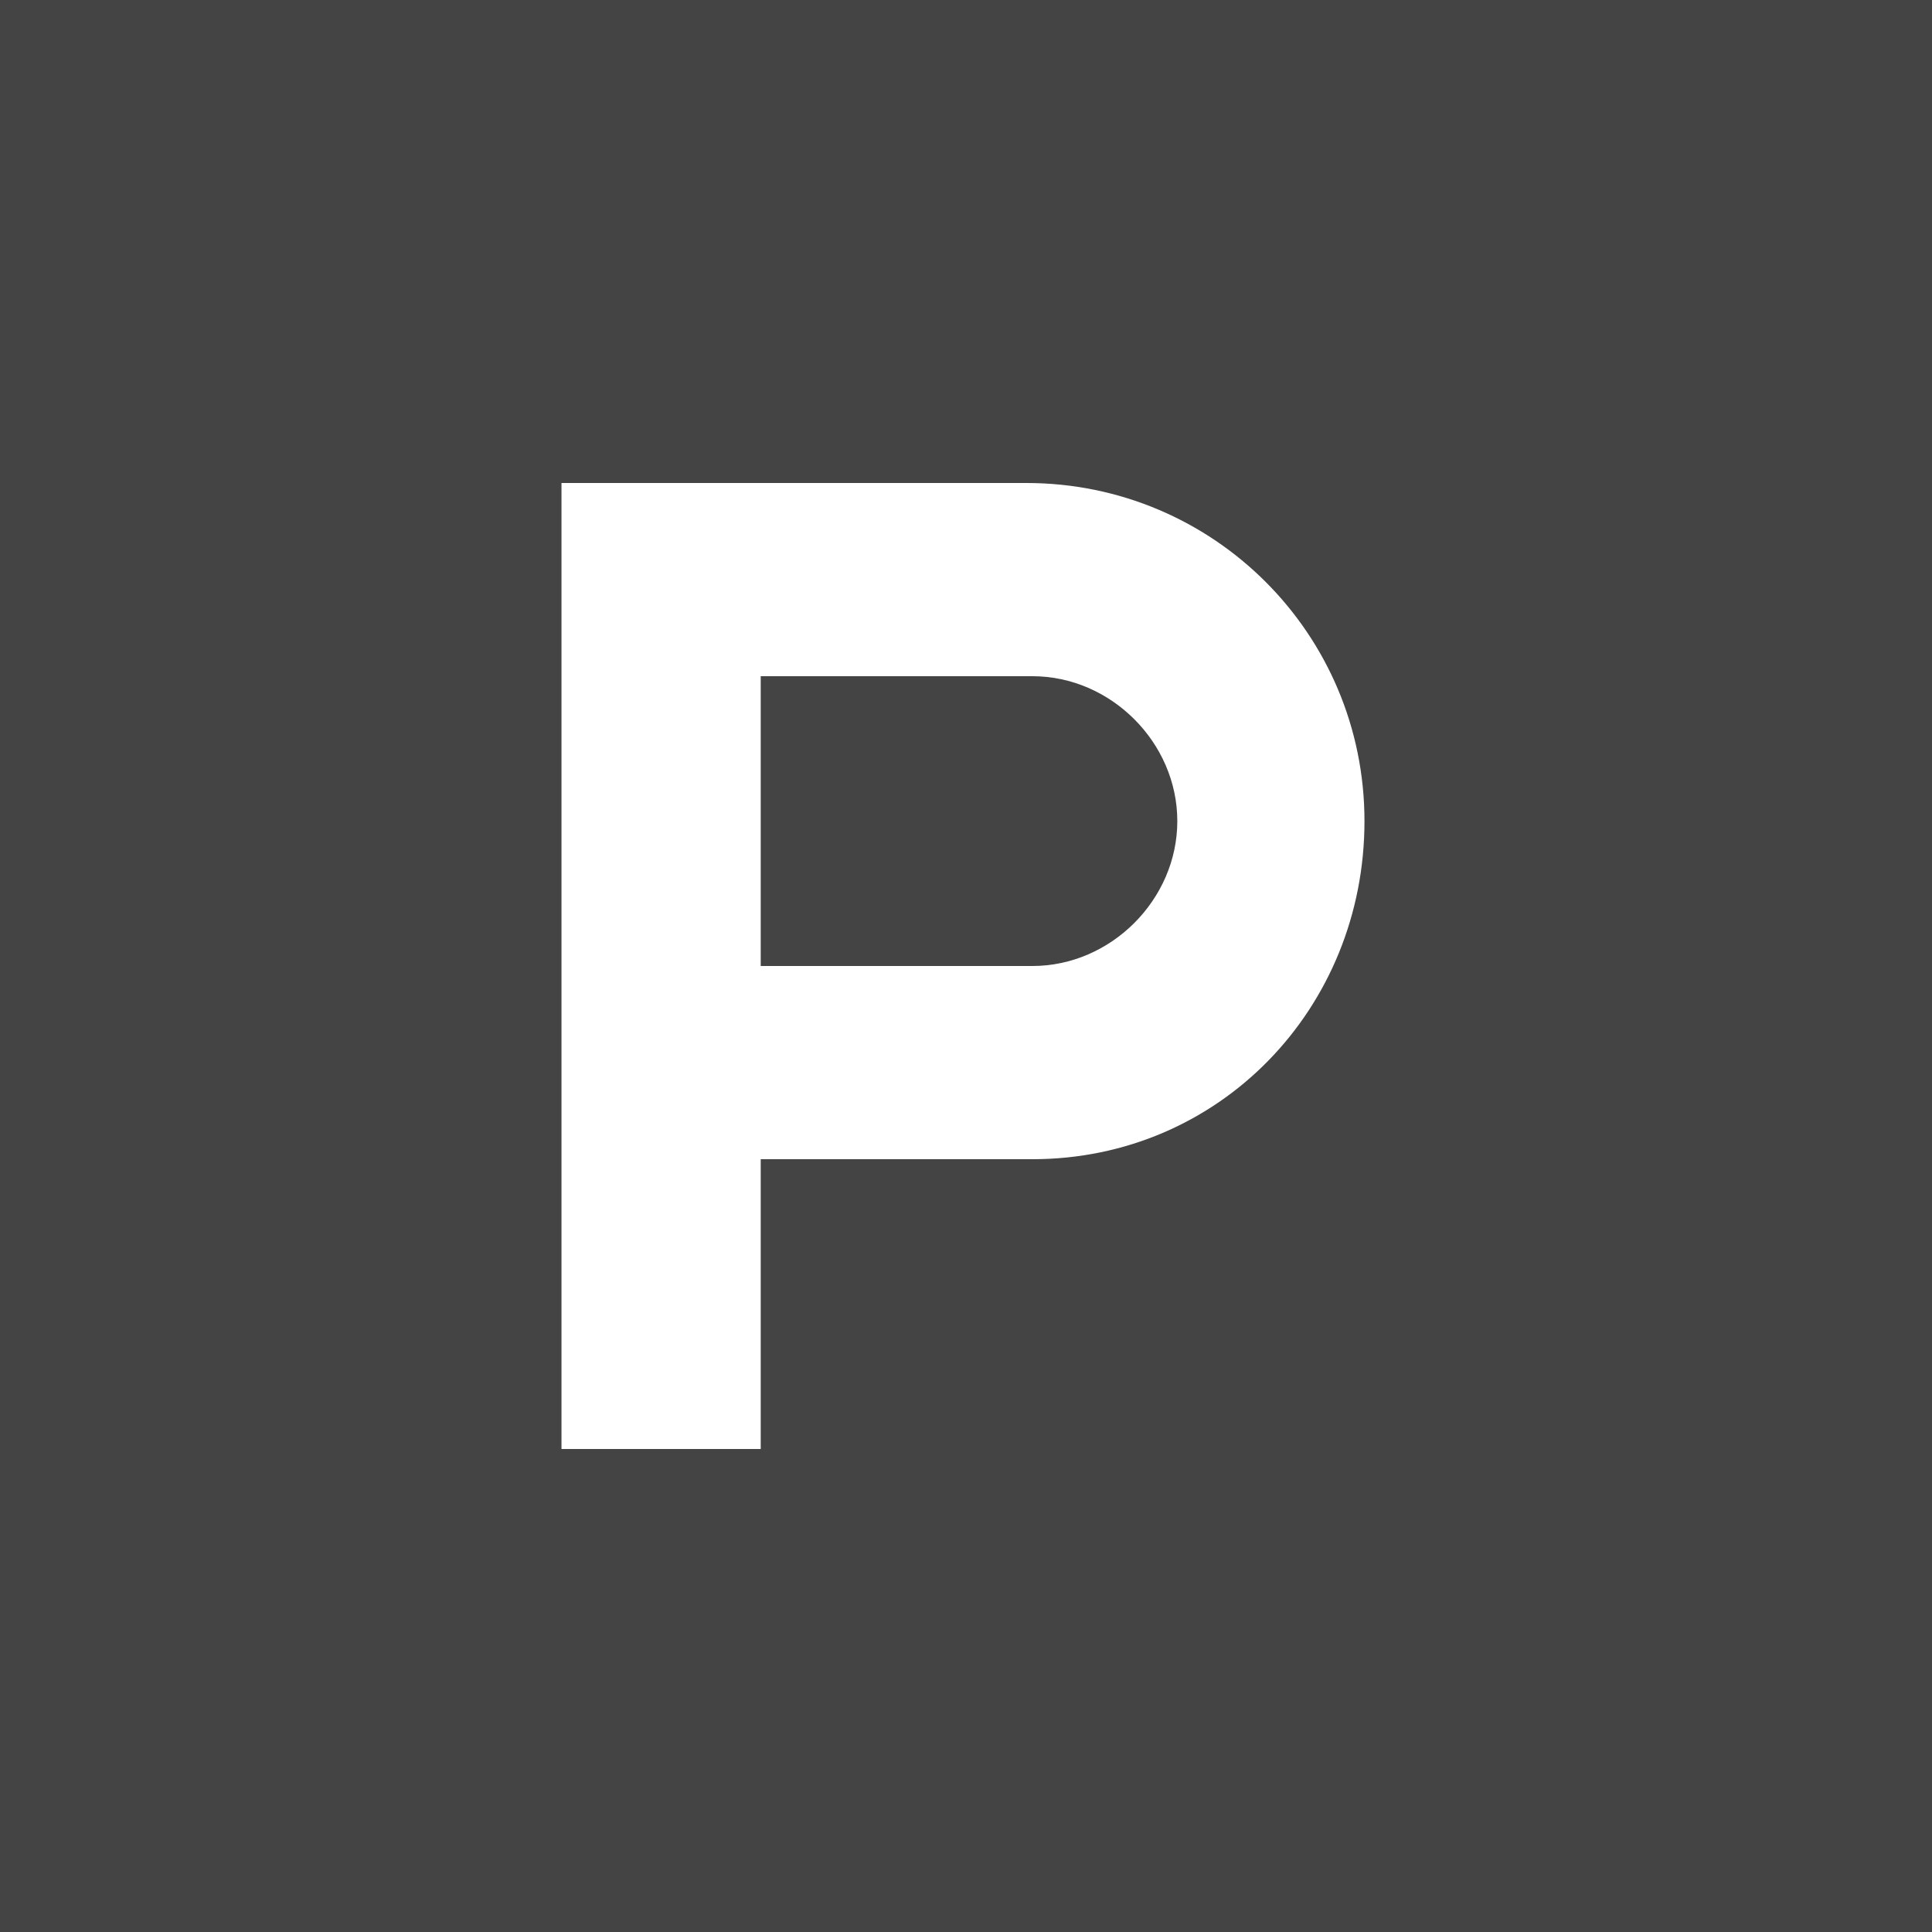 <svg xmlns="http://www.w3.org/2000/svg" width="32" height="32" viewBox="0 0 32 32"><path fill="#444" d="M17.1 11.2h-4.5V16h4.5c1.3 0 2.4-1.1 2.4-2.4 0-1.3-1.1-2.4-2.4-2.4z"/><path fill="#444" d="M0 0v32h32V0H0zm17.1 19.2h-4.5V24H9.3V8H17c3.1 0 5.6 2.5 5.6 5.6s-2.4 5.6-5.5 5.6z"/></svg>